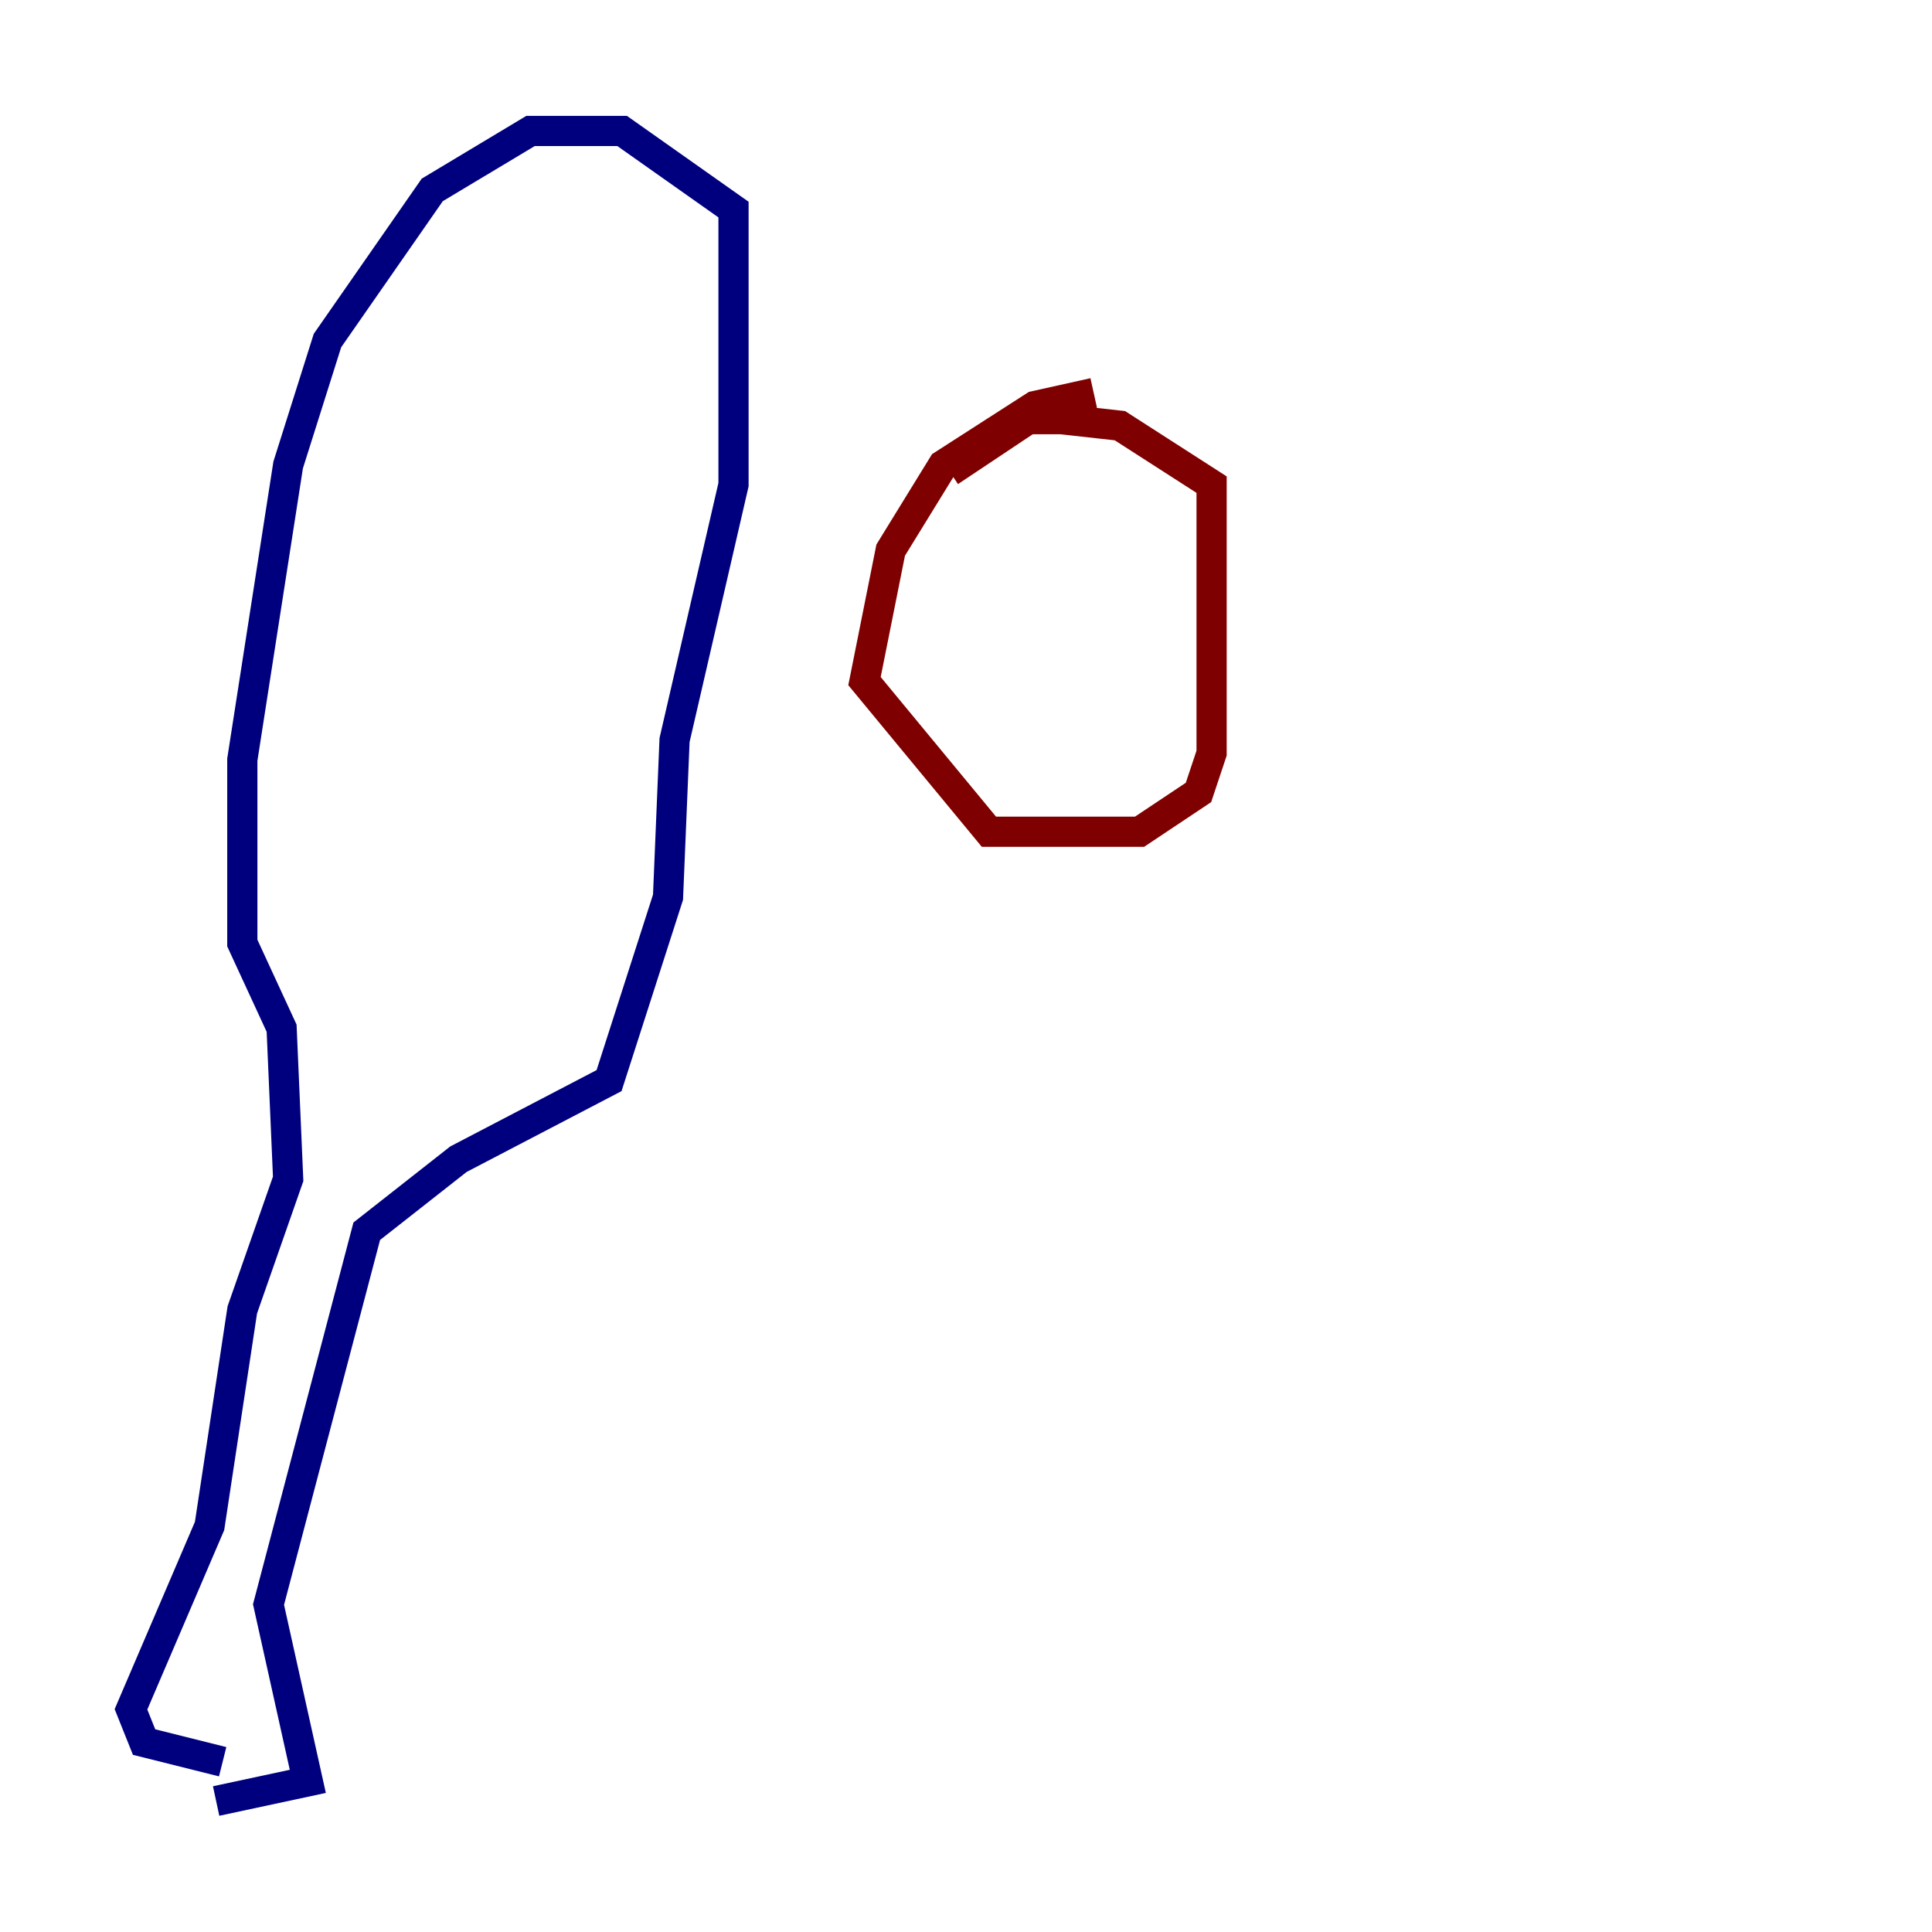 <?xml version="1.0" encoding="utf-8" ?>
<svg baseProfile="tiny" height="128" version="1.2" viewBox="0,0,128,128" width="128" xmlns="http://www.w3.org/2000/svg" xmlns:ev="http://www.w3.org/2001/xml-events" xmlns:xlink="http://www.w3.org/1999/xlink"><defs /><polyline fill="none" points="14.319,119.322 20.393,118.02 17.79,106.305 24.298,81.573 30.373,76.8 40.352,71.593 44.258,59.444 44.691,49.031 48.597,32.108 48.597,13.885 41.22,8.678 35.146,8.678 28.637,12.583 21.695,22.563 19.091,30.807 16.054,50.332 16.054,62.481 18.658,68.122 19.091,78.102 16.054,86.78 13.885,101.098 8.678,113.248 9.546,115.417 14.752,116.719" stroke="#00007f" stroke-width="2" /><polyline fill="none" points="72.461,26.034 68.556,26.902 62.481,30.807 59.01,36.447 57.275,45.125 65.519,55.105 75.498,55.105 79.403,52.502 80.271,49.898 80.271,32.108 74.197,28.203 70.291,27.77 68.122,27.77 62.915,31.241" stroke="#7f0000" stroke-width="2" /></svg>